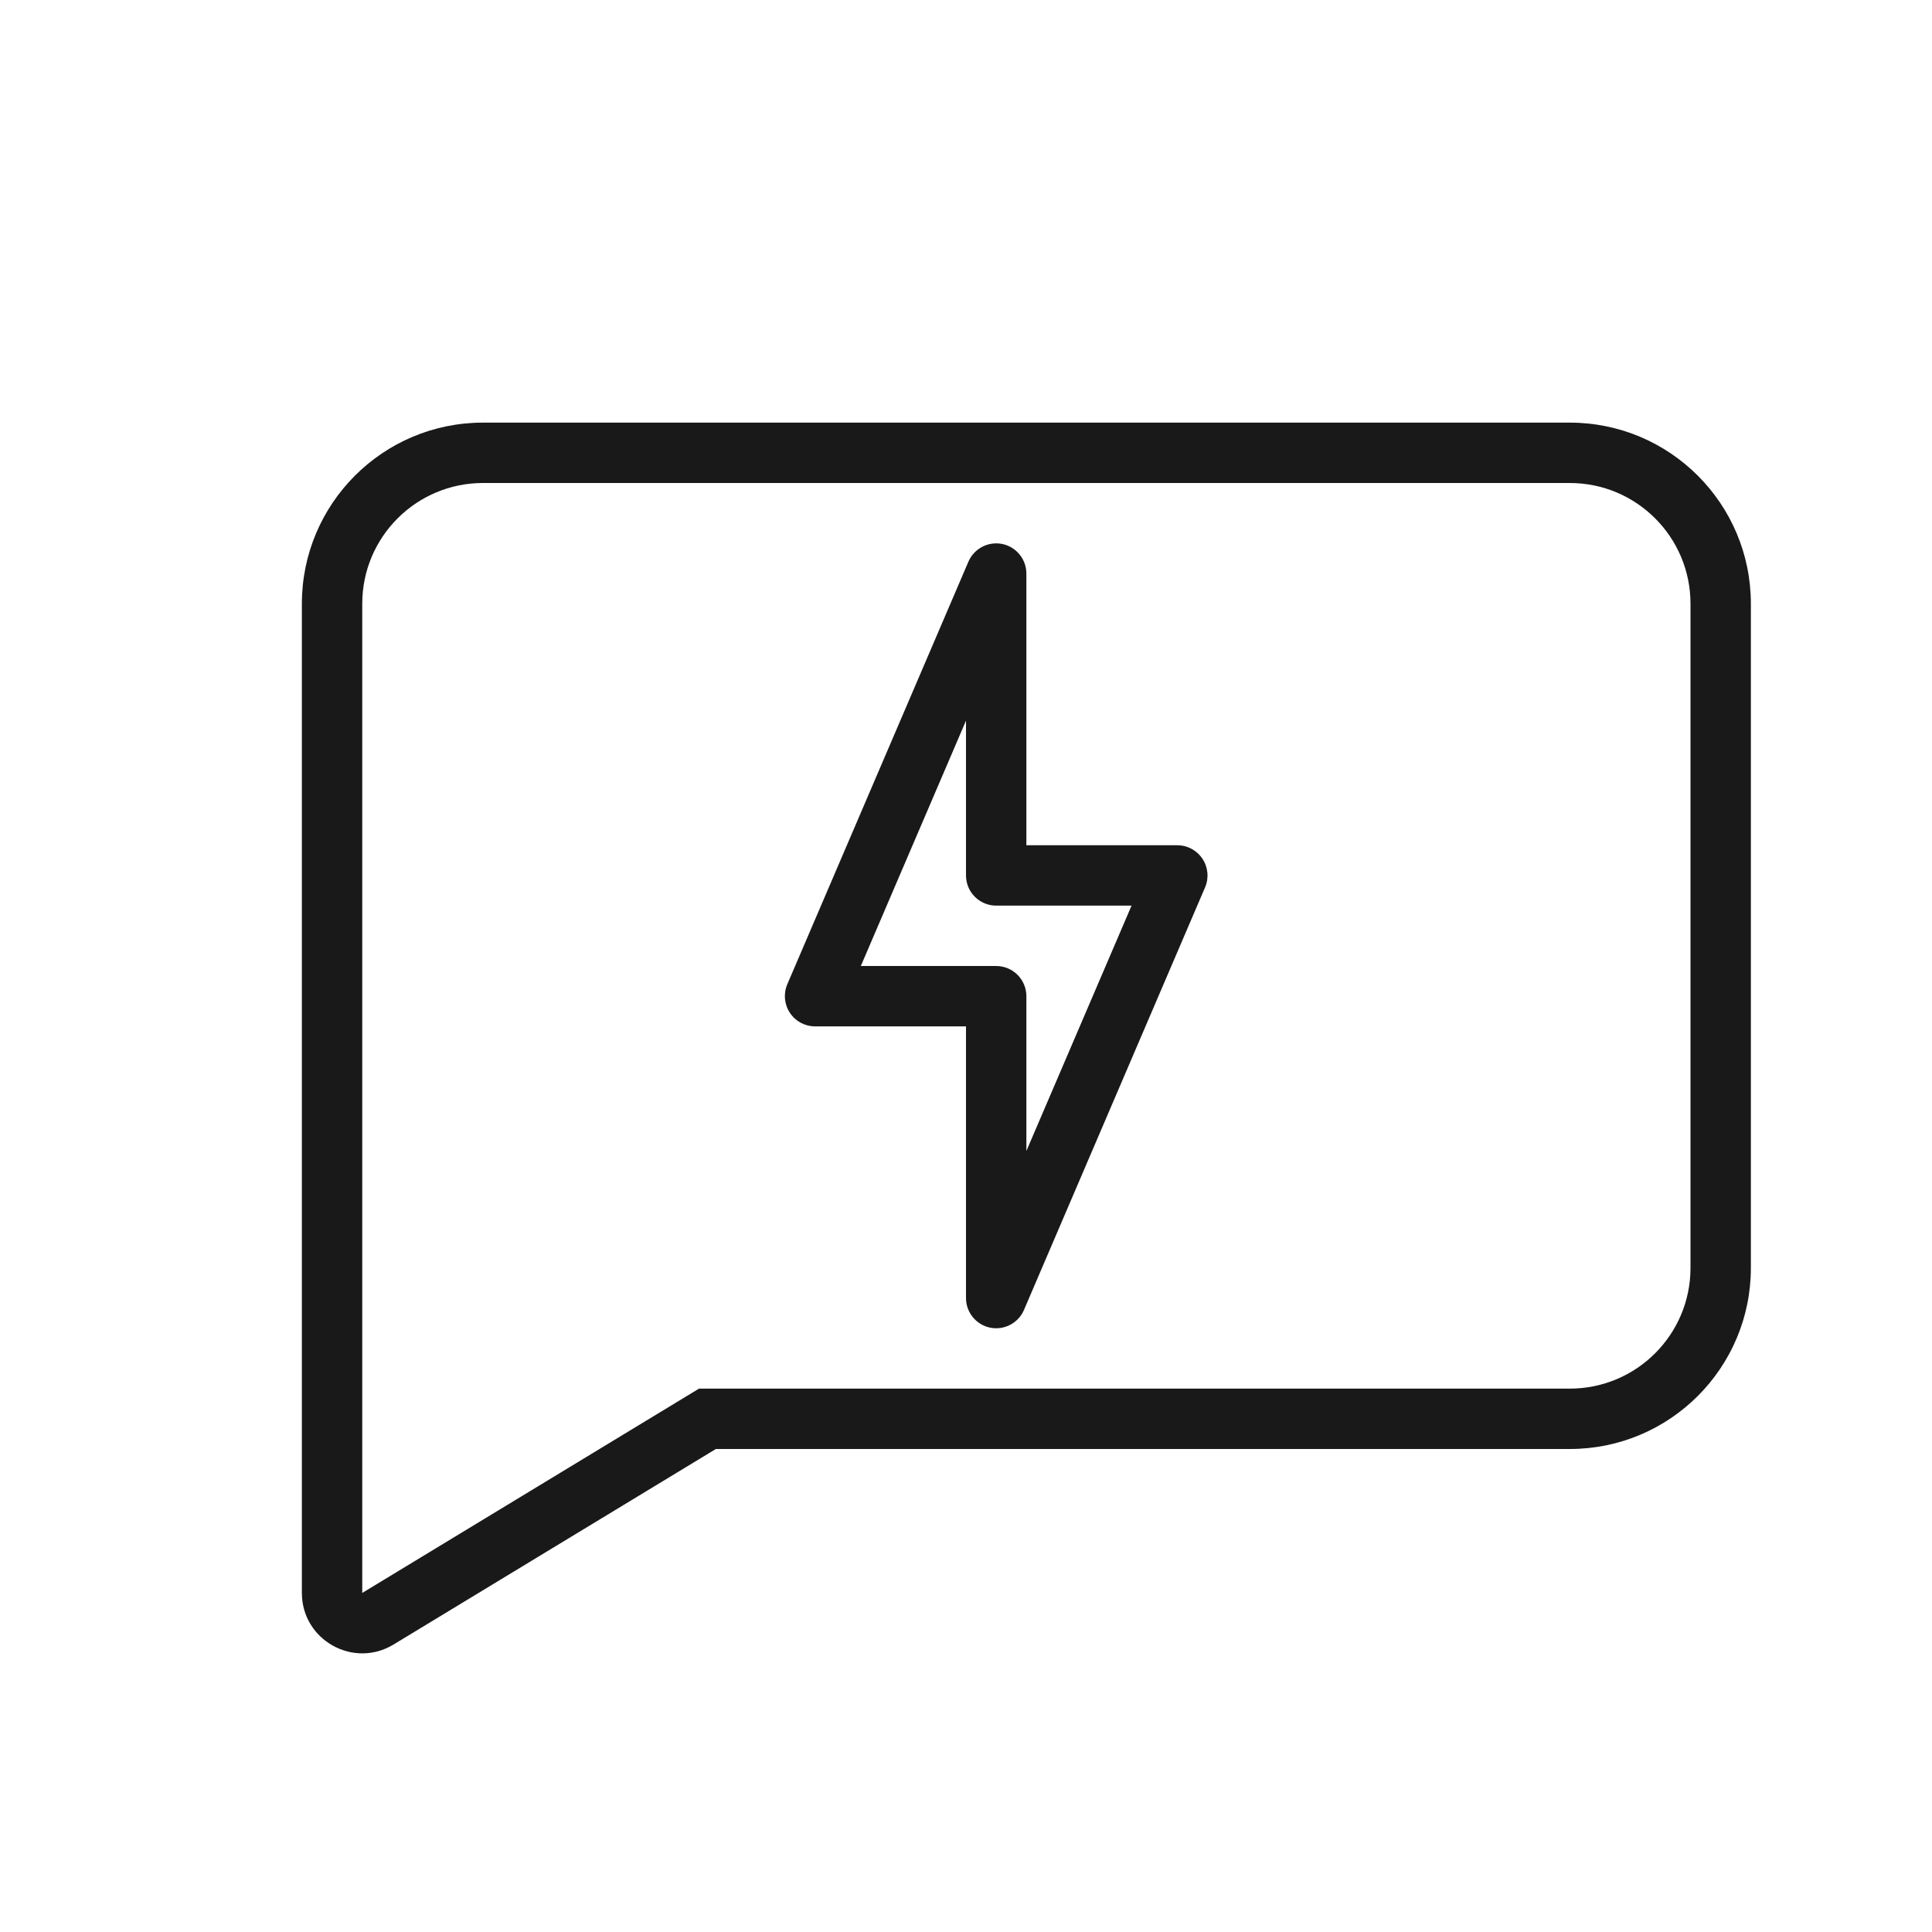 <svg width="32" height="32" viewBox="0 0 32 32" fill="none" xmlns="http://www.w3.org/2000/svg">
<g opacity="0.9">
<path fill-rule="evenodd" clip-rule="evenodd" d="M17 9.5C17 9.263 16.833 9.058 16.601 9.01C16.368 8.963 16.134 9.085 16.04 9.303L13.04 16.303C12.974 16.458 12.99 16.635 13.083 16.775C13.175 16.916 13.332 17 13.5 17H16V21.5C16 21.737 16.167 21.942 16.399 21.99C16.632 22.038 16.866 21.915 16.96 21.697L19.96 14.697C20.026 14.543 20.01 14.365 19.917 14.225C19.825 14.085 19.668 14 19.5 14H17V9.5ZM16.5 16H14.258L16 11.936V14.5C16 14.776 16.224 15 16.5 15H18.742L17 19.064V16.5C17 16.224 16.776 16 16.5 16Z" fill="black"/>
<path fill-rule="evenodd" clip-rule="evenodd" d="M26 24H11.857L6.519 27.238C5.852 27.643 5 27.163 5 26.384V10C5 8.343 6.343 7 8 7H26C27.657 7 29 8.343 29 10V21C29 22.657 27.657 24 26 24ZM26 23H11.578L6 26.384L6 10C6 8.895 6.895 8 8 8H26C27.105 8 28 8.895 28 10V21C28 22.105 27.105 23 26 23Z" fill="black"/>
</g>
</svg>
